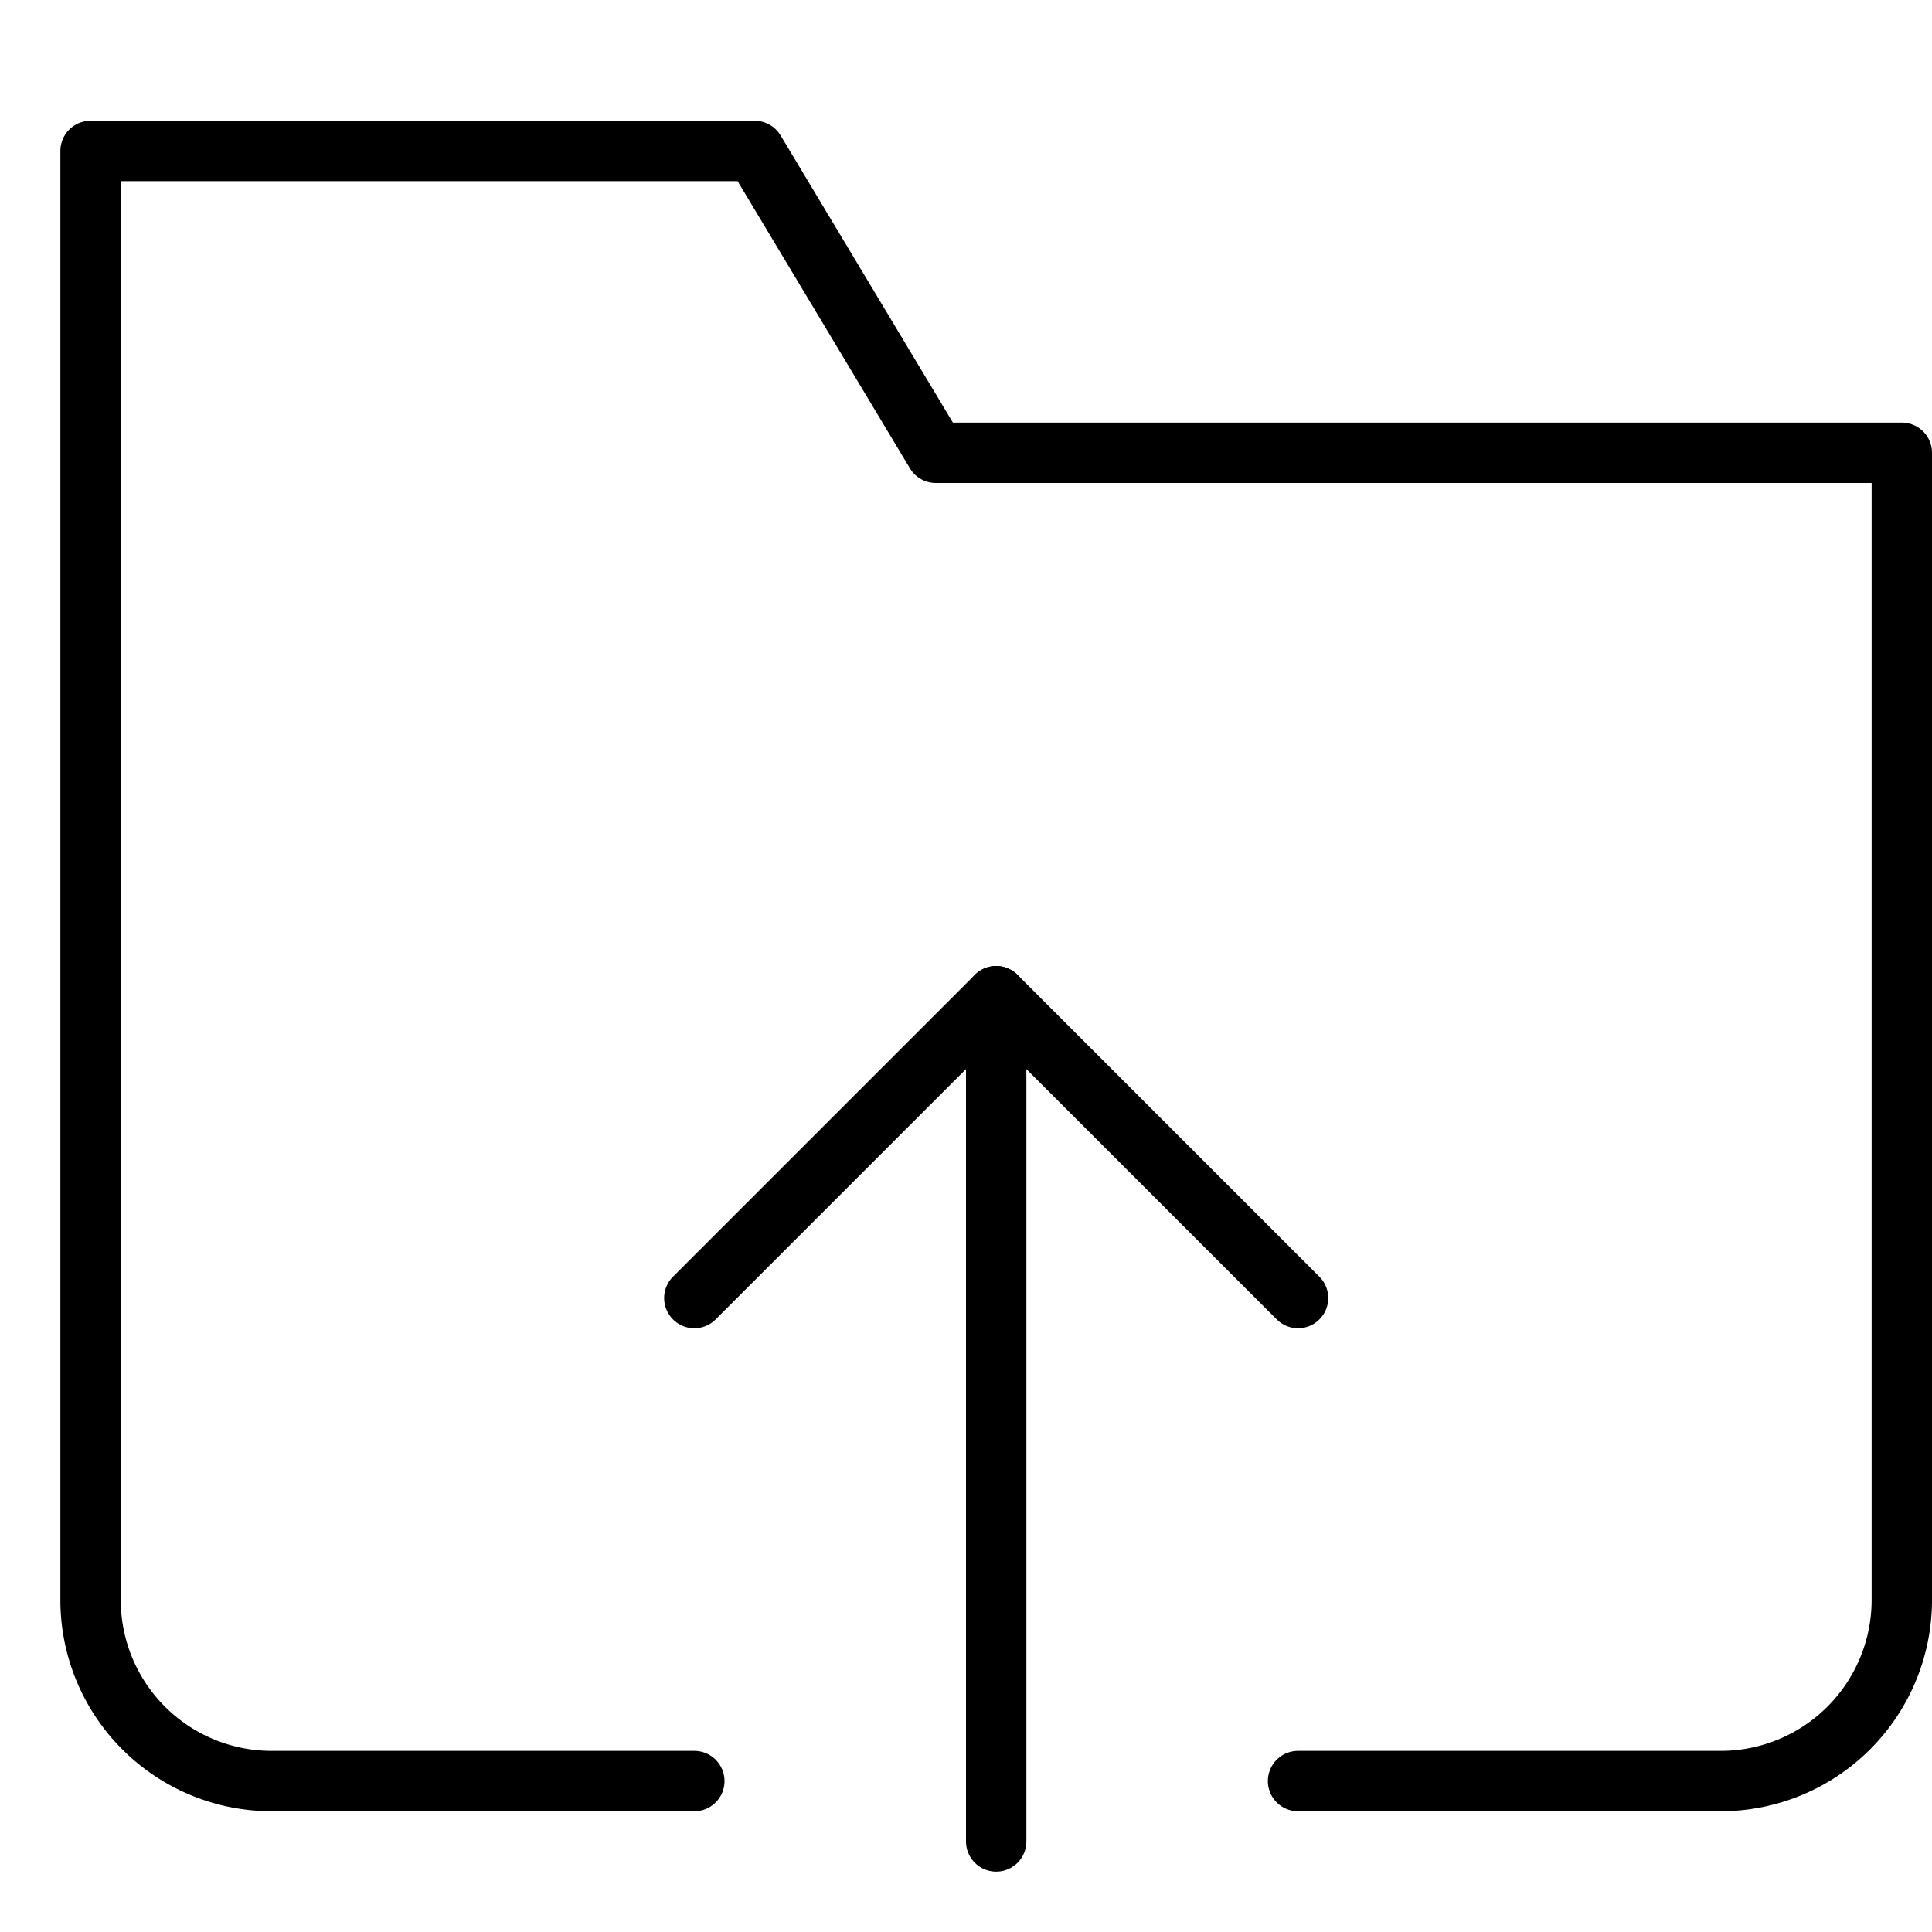 <svg xmlns="http://www.w3.org/2000/svg" viewBox="0 0 32 32"><title>folder upload</title><g stroke-linecap="round" stroke-width="1" fill="none" stroke="#000000" stroke-linejoin="round" class="nc-icon-wrapper" transform="translate(0.5 0.5)"><line data-cap="butt" x1="16" y1="16" x2="16" y2="30" stroke="#000000"></line><polyline points="11 21 16 16 21 21" stroke="#000000"></polyline><path d="M11,29H4a3,3,0,0,1-3-3V2H12l3,5H31V26a3,3,0,0,1-3,3H21"></path></g></svg>